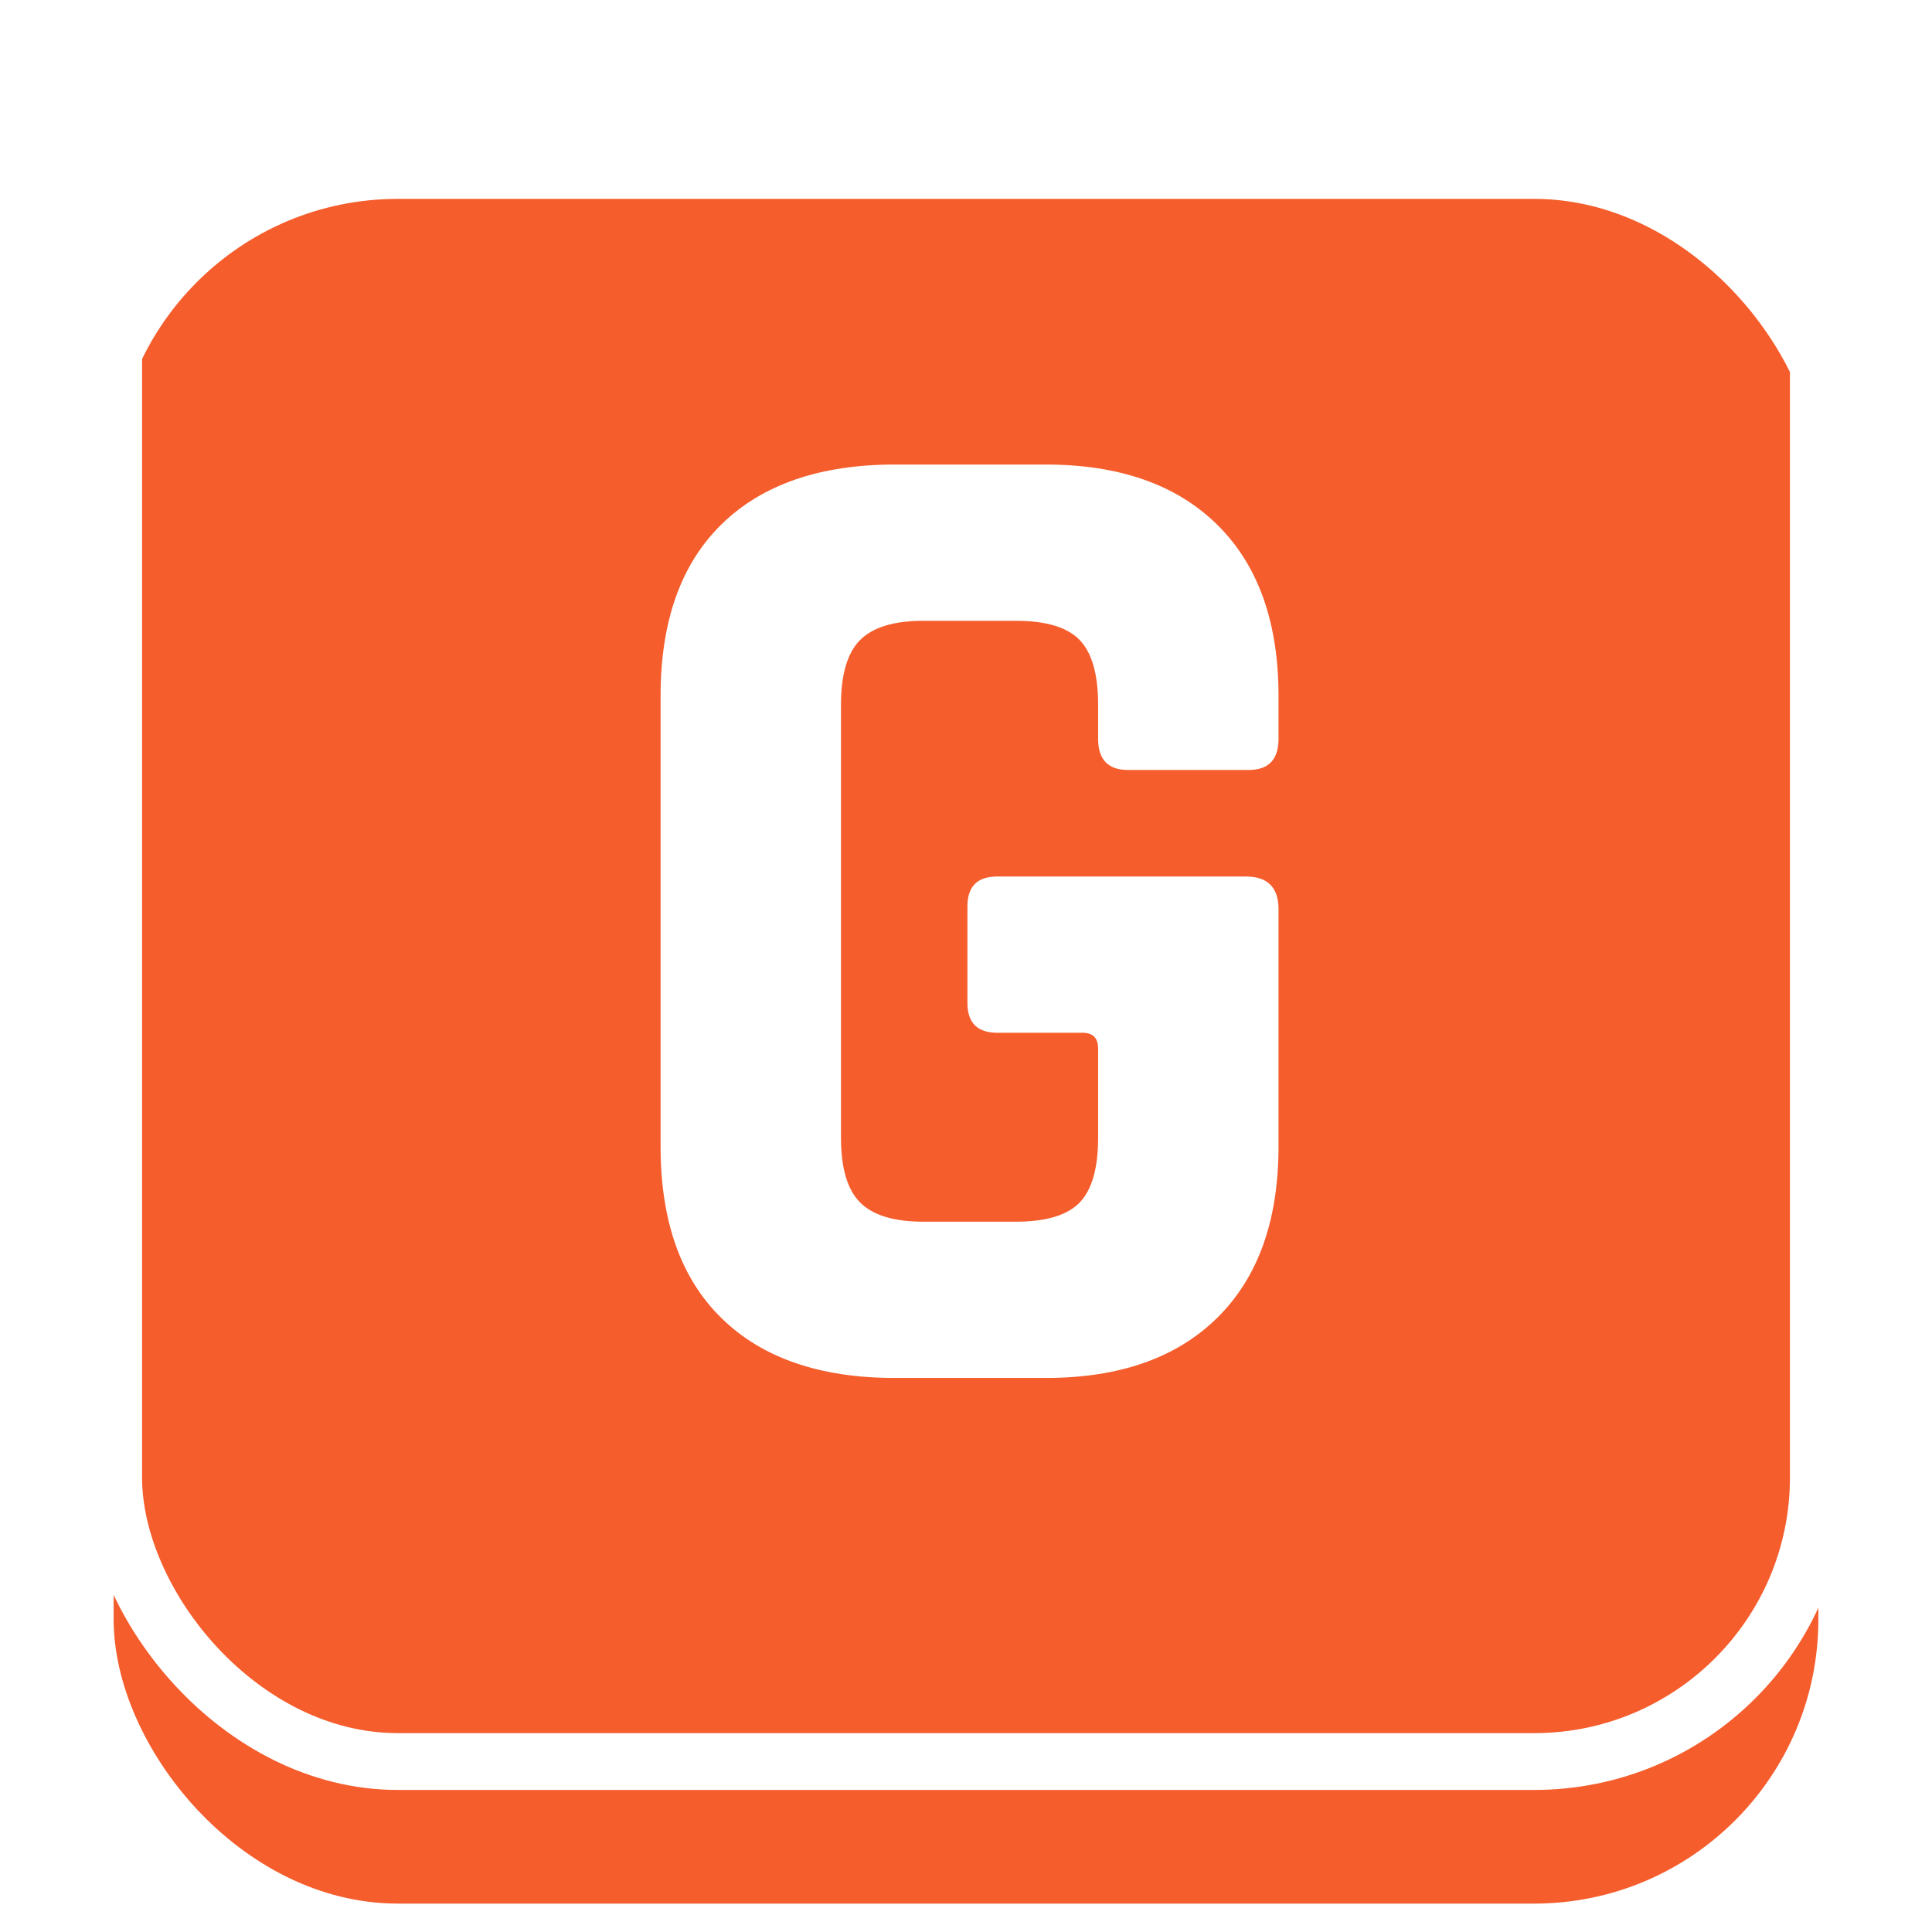 <svg xmlns="http://www.w3.org/2000/svg" xmlns:xlink="http://www.w3.org/1999/xlink" preserveAspectRatio="xMidYMid" width="68" height="68" viewBox="0 0 68 68">
  <defs>
    <style>
      .cls-1 {
        fill: #f55d2c;
        stroke: #fff;
        stroke-linejoin: round;
        stroke-width: 2px;
        filter: url(#filter-chain-1);
      }

      .cls-2 {
        fill: #fff;
        fill-rule: evenodd;
      }
    </style>

    <filter id="filter-chain-1" filterUnits="userSpaceOnUse">
      <feOffset dy="2" in="SourceAlpha"/>
      <feGaussianBlur stdDeviation="2.236" result="dropBlur"/>
      <feFlood flood-opacity="0.24"/>
      <feComposite operator="in" in2="dropBlur" result="dropShadowComp"/>
      <feComposite in="SourceGraphic" result="shadowed"/>
      <feOffset dy="3" in="SourceAlpha"/>
      <feGaussianBlur stdDeviation="2.646" result="innerShadowBlur"/>
      <feFlood flood-opacity="0.26"/>
      <feComposite operator="out" in2="innerShadowBlur"/>
      <feComposite operator="in" in2="SourceAlpha"/>
      <feBlend mode="multiply" in2="shadowed" result="innerShadow"/>
    </filter>
  </defs>
  <g>
    <g style="fill: #f55d2c; filter: url(#filter-chain-1)">
      <rect x="4" y="2" width="60" height="60" rx="10" ry="10" id="rect-1" style="stroke: inherit; filter: none; fill: inherit" class="cls-1"/>
    </g>
    <use xlink:href="#rect-1" style="stroke: #fff; filter: none; fill: none"/>
    <path d="M42.850,46.375 C44.283,44.959 45.000,42.950 45.000,40.350 L45.000,32.000 C45.000,31.234 44.616,30.850 43.850,30.850 L35.100,30.850 C34.400,30.850 34.050,31.200 34.050,31.900 L34.050,35.300 C34.050,36.000 34.400,36.350 35.100,36.350 L38.100,36.350 C38.466,36.350 38.650,36.534 38.650,36.900 L38.650,40.050 C38.650,41.117 38.433,41.875 38.000,42.325 C37.566,42.775 36.816,43.000 35.750,43.000 L32.500,43.000 C31.466,43.000 30.725,42.775 30.275,42.325 C29.825,41.875 29.600,41.117 29.600,40.050 L29.600,24.800 C29.600,23.734 29.825,22.975 30.275,22.525 C30.725,22.075 31.466,21.850 32.500,21.850 L35.750,21.850 C36.816,21.850 37.566,22.075 38.000,22.525 C38.433,22.975 38.650,23.734 38.650,24.800 L38.650,26.000 C38.650,26.734 39.000,27.100 39.700,27.100 L43.950,27.100 C44.650,27.100 45.000,26.734 45.000,26.000 L45.000,24.500 C45.000,21.900 44.283,19.892 42.850,18.475 C41.416,17.059 39.400,16.350 36.800,16.350 L31.500,16.350 C28.866,16.350 26.833,17.050 25.400,18.450 C23.966,19.850 23.250,21.867 23.250,24.500 L23.250,40.350 C23.250,42.984 23.966,45.000 25.400,46.400 C26.833,47.800 28.866,48.500 31.500,48.500 L36.800,48.500 C39.400,48.500 41.416,47.792 42.850,46.375 Z" class="cls-2"/>
  </g>
</svg>
